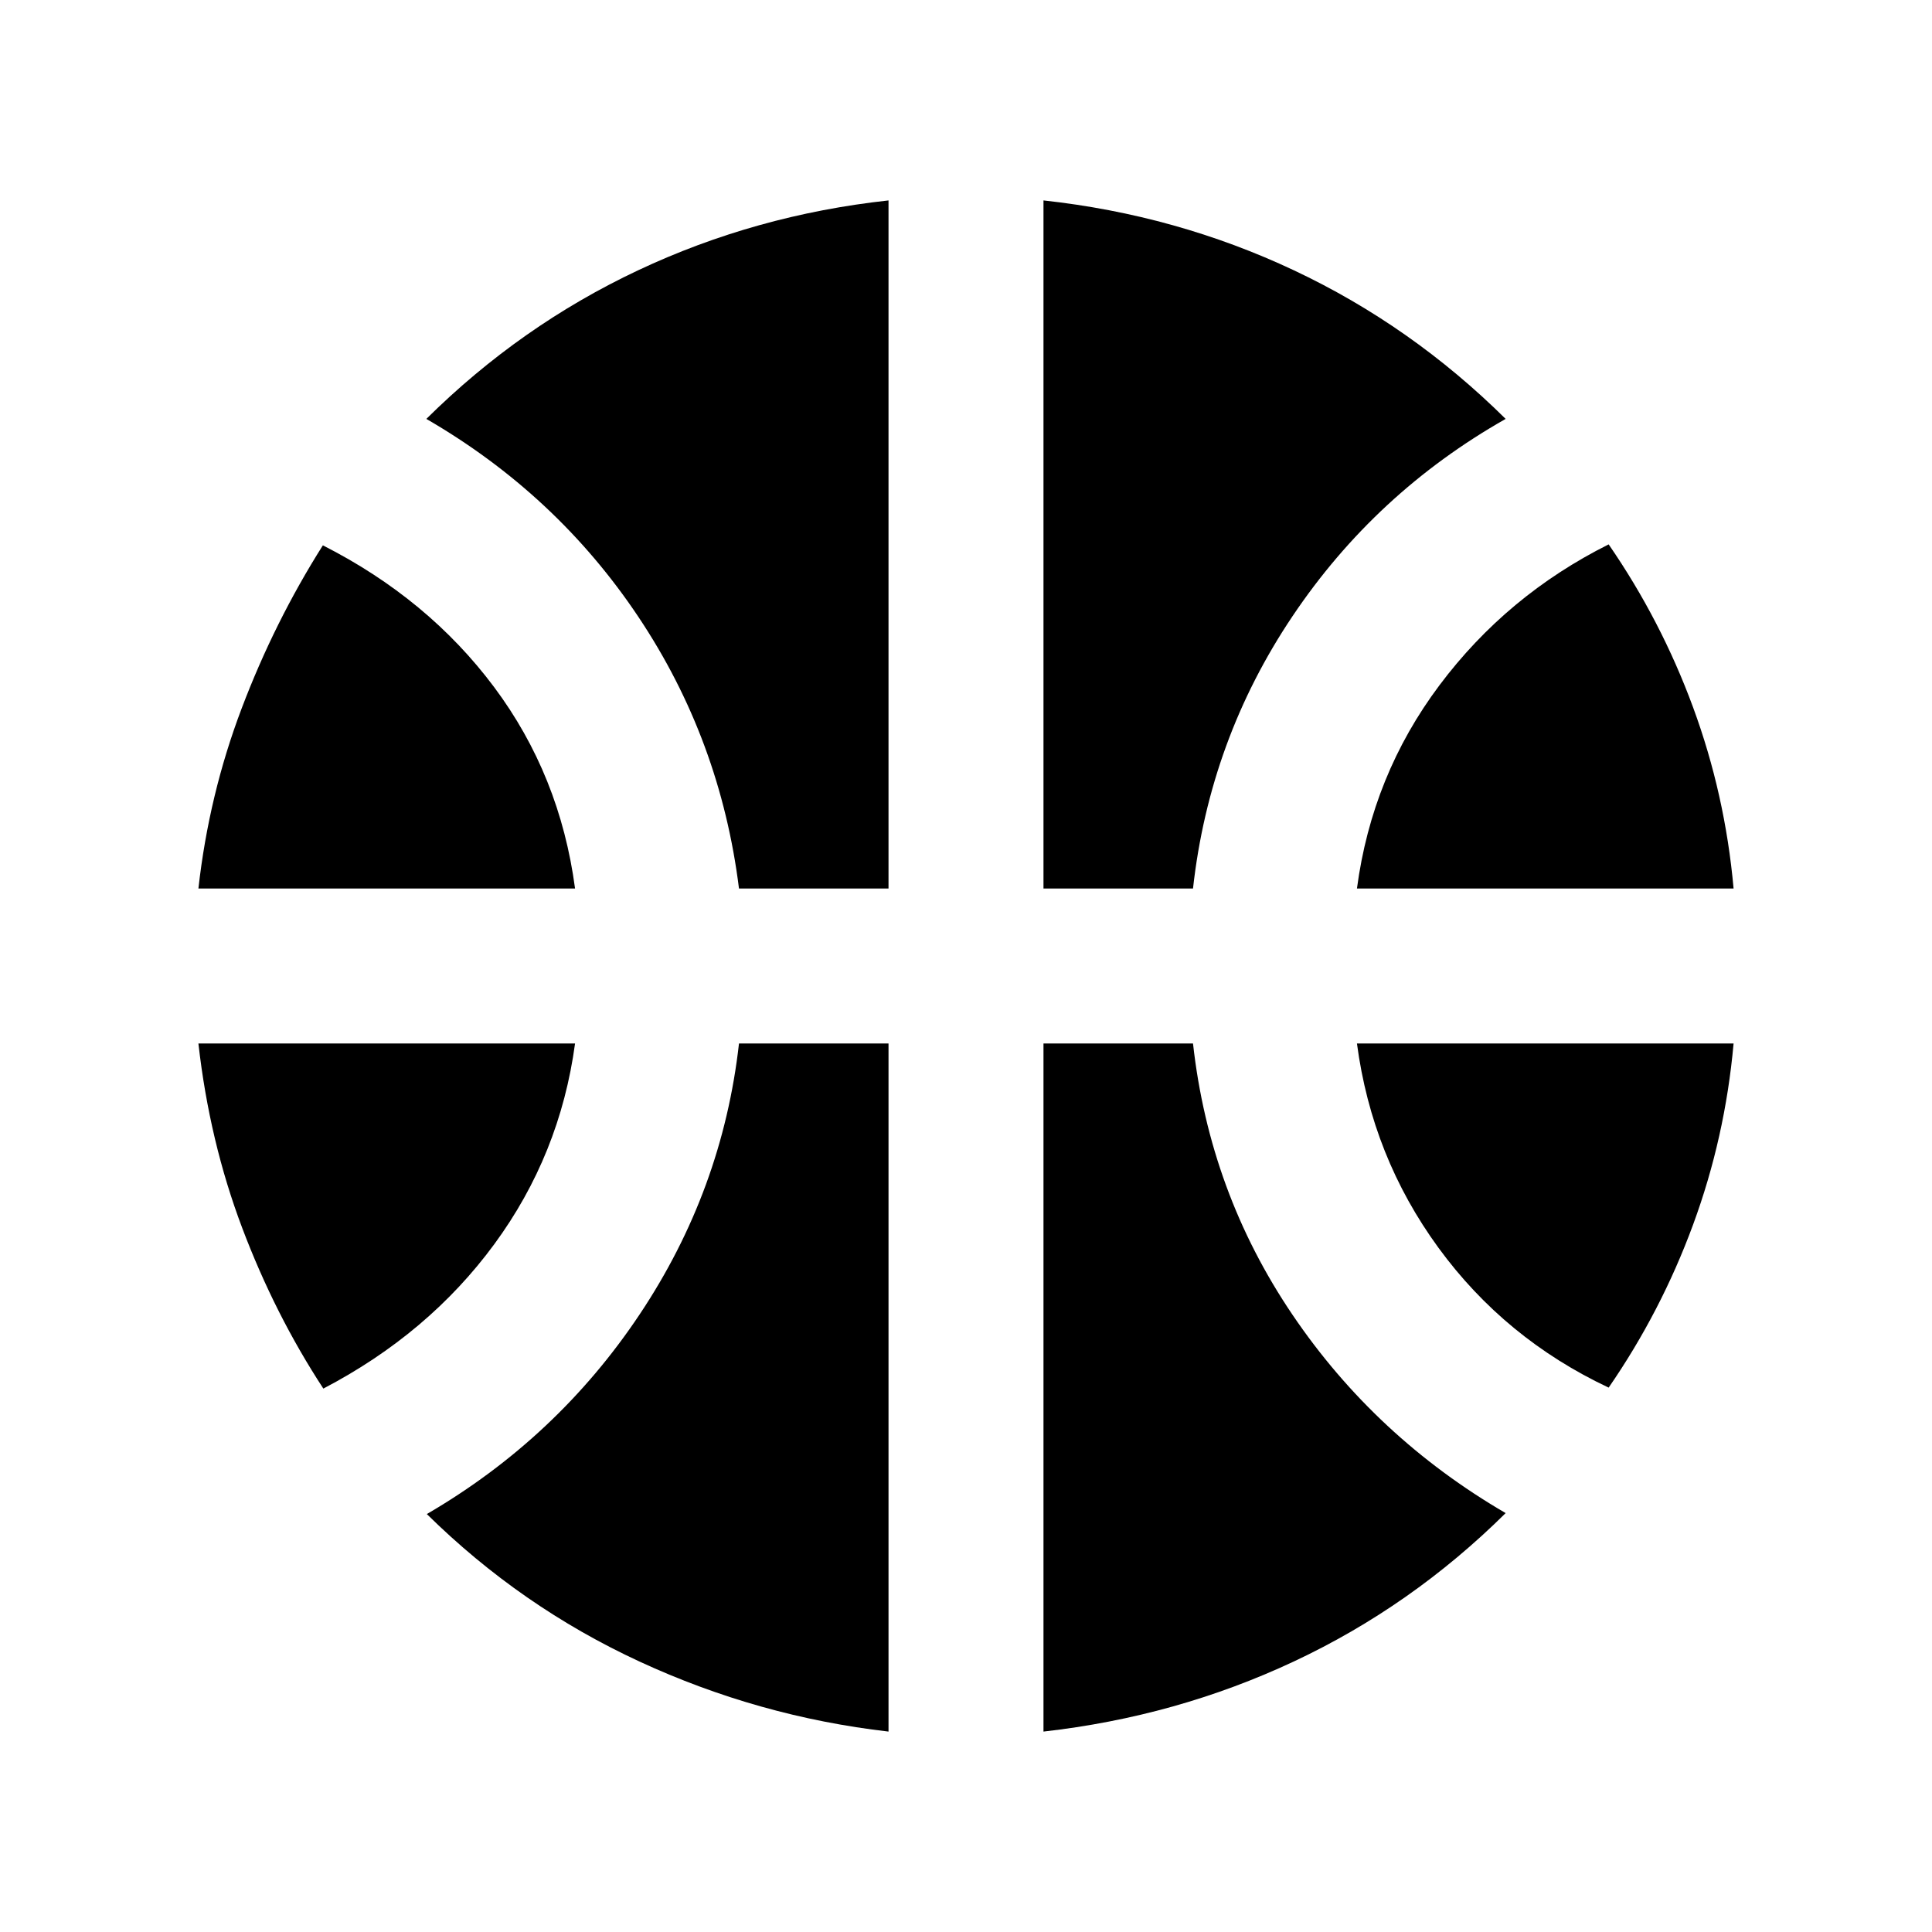 <svg xmlns="http://www.w3.org/2000/svg" height="20" viewBox="0 -960 960 960" width="20"><path d="M98.59-518.5q5.21-46.57 21.5-89.52 16.28-42.96 40.34-81 52.29 26.54 85.06 70.39t40.25 100.13H98.59Zm575.67 0q7.48-56.28 40.99-100.99 33.51-44.71 84.08-70.01 26.06 37.78 41.96 80.99 15.91 43.21 20.12 90.01H674.26ZM160.67-270.02q-24.06-36.78-40.33-79.85-16.27-43.06-21.75-91.63h187.15q-7.48 55.28-40.13 99.73-32.65 44.44-84.94 71.75Zm638.66-.48q-51.57-24.3-84.58-69.51-33.01-45.21-40.49-101.49h187.15q-4.21 46.8-20.12 90.01-15.9 43.21-41.96 80.99Zm-432.13-248q-9.22-73.93-49.93-134.9-40.7-60.97-105.42-98.45 46.76-46.3 105.18-73.82 58.43-27.53 124.47-34.74v341.91h-74.3Zm151.3 0v-341.91q66.04 7.21 124.47 34.74 58.42 27.52 105.18 73.82-64.74 36.72-105.93 98.07-41.2 61.35-49.42 135.28h-74.3Zm-77 418.91q-64.57-7.45-123.61-34.74-59.04-27.28-105.8-73.34 64.74-37.72 105.81-99.31 41.08-61.59 49.3-134.52h74.3v341.91Zm77 0V-441.5h74.3q8.22 73.93 49.42 134.78 41.19 60.85 105.93 98.57-46.76 46.3-105.18 73.7-58.43 27.41-124.47 34.86Z"/></svg>